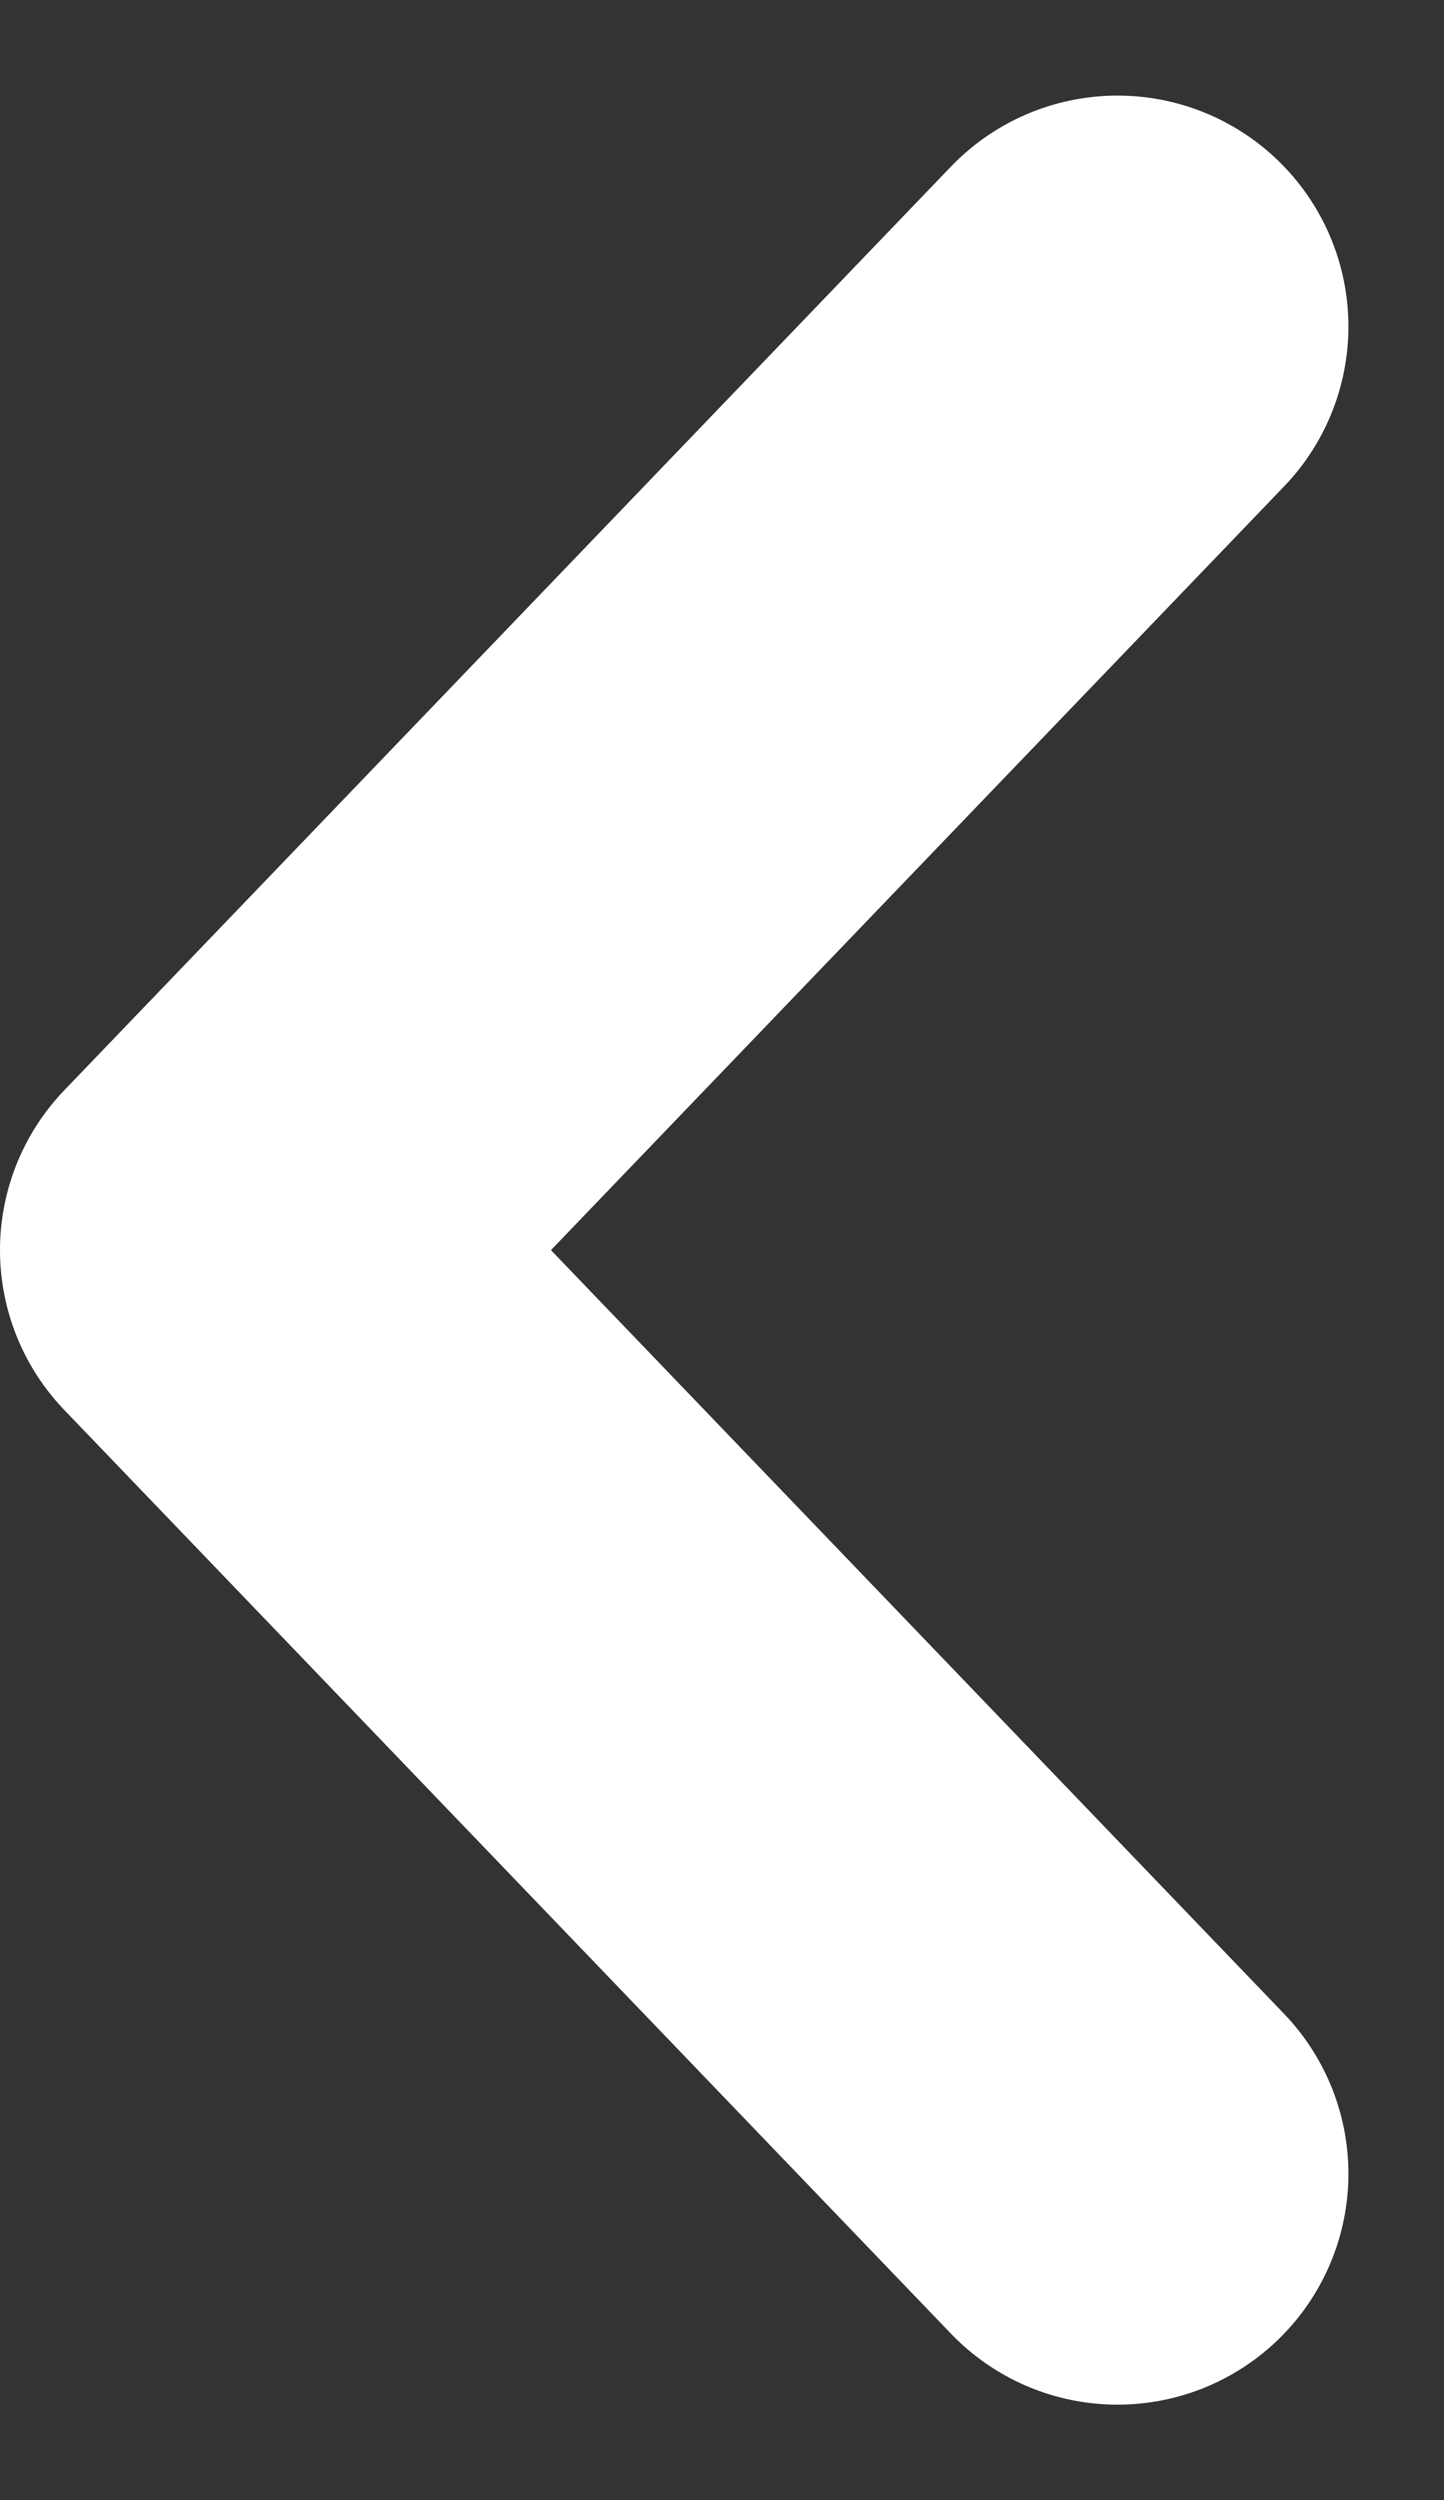 <svg xmlns="http://www.w3.org/2000/svg" width="9.381" height="16.242" viewBox="0 0 9.381 16.242">
    <rect x="0" y="0" width="9.381" height="16.242" fill="#333333" stroke="none"/>
    <path data-name="路径 30977" d="m26.732 31.645-5.76-6 5.76-6" transform="translate(-19.472 -17.524)" style="fill:none;stroke:#fff;stroke-linecap:round;stroke-linejoin:round;stroke-width:3px"/>
</svg>

